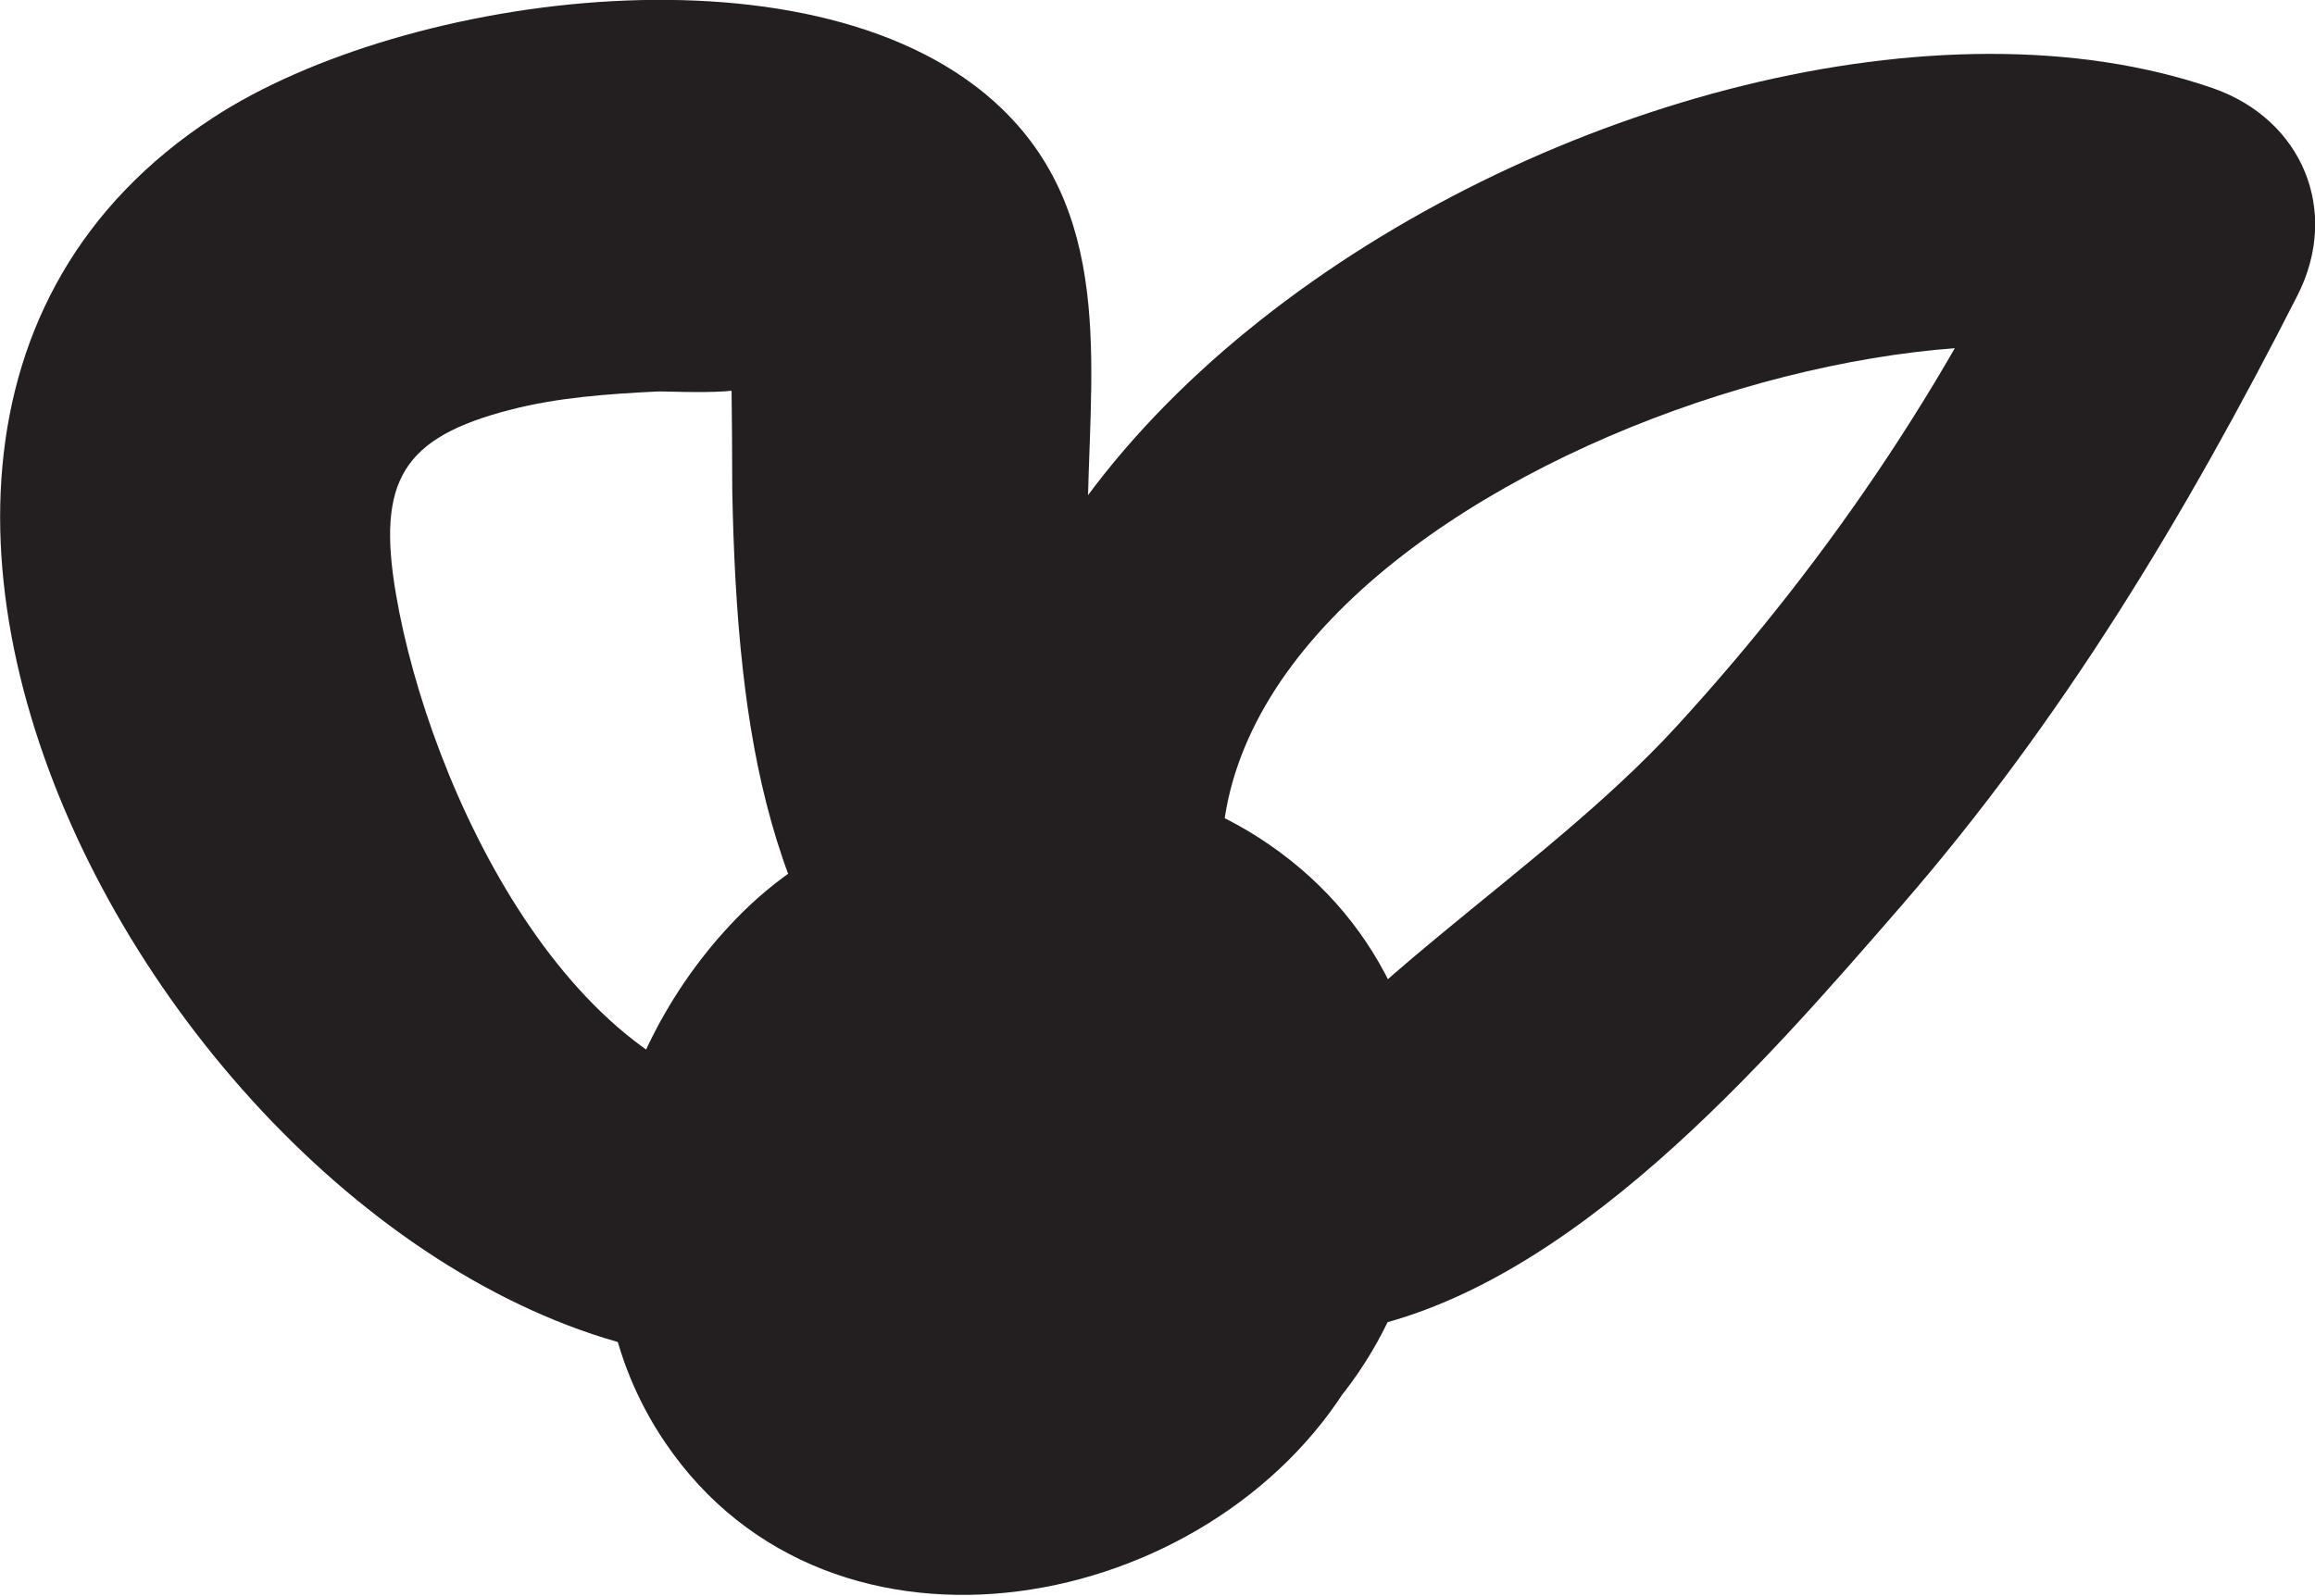 <?xml version="1.0" encoding="UTF-8"?>
<svg id="Layer_2" data-name="Layer 2" xmlns="http://www.w3.org/2000/svg" viewBox="0 0 58.58 40.39">
  <defs>
    <style>
      .cls-1 {
        fill: #231f20;
        stroke-width: 0px;
      }
    </style>
  </defs>
  <g id="Layer_1-2" data-name="Layer 1">
    <g>
      <path class="cls-1" d="m25.19,24.44c.45,1.23,2.07,3.31,1.57,4.7-.15.4-.62.87-.89,1.04-.22.13-1.18.28-1.2.31-.05.08.34-.03.42.3.04.16.24.92.3,1.04v-.49c-.1.44-.1.48-.01.11.04-.19.34-.72.69-1.09-.46.49.55-.14.12-.03-.58.15.24-.04.4.04-.75-.37-1.17-.29-1.5-1.43v-1.38c-.14.54-.17.64-.06.3.75-1.08,1.88-1.25,3.14-.52.71.41.84.67,1.19,1.32.04.65.05.77.03.35,0-.42-.03-.31-.09.34.61-.93-.45.49-.59.64-.7.72-2.07,1.31-3,.55-.75-.61-.76-2.11.1-2.62,3.4-2,3.92,8.21.65,6.29.03.02.91-.06.2-.07.85.02,1.65-.21,2.44-.48,2.84-.97,5.17-3.36,4.35-6.55-.28-1.07-1.32-2.32-2.48-2.48-.52-.07-1.23-.13-1.68-.24.42.11.96.32-.08-.19-1.13-.55-2.72-.79-3.95-.8-3.72-.03-6.99,2.56-7.51,6.29-1.03,7.43,8.03,11.47,13.78,7.81s6.38-12.41.32-16.3c-5.31-3.41-12.07-.44-13.35,5.64s3.58,12.34,9.98,10.82c5.75-1.36,9.09-8.56,5.84-13.67-3.35-5.27-11.39-5-15.53-.9-3.5,3.47-4.84,9.18-1.96,13.42,4.22,6.23,13.83,4.34,17.36-1.57,3.19-5.36,1.29-14.07-5.68-14.88-2.13-.25-4.04,2.41-3.32,4.36h0Z"/>
      <path class="cls-1" d="m20.07,27.9c-5.6-.19-9.22-7.98-10.05-12.86-.49-2.87.17-3.97,2.9-4.67,1.19-.31,2.48-.4,3.7-.46.39-.02,3.54.2,2.18-.59-.34-.84-.44-.72-.29.37.01.91.02,1.83.02,2.74.03,1.52.1,3.03.27,4.54.29,2.59.89,5.16,2.21,7.43,2.12,3.64,6.6,6.79,10.87,5.38,2.03-.67,3.19-3.52,1.35-5.11-4.01-3.47-5.73-5.52-5.71-11.33.01-3.71.77-7.76-2.17-10.59C20.81-1.63,10.25-.2,5.39,2.98c-13.55,8.84,1.13,32.58,14.69,31.46,4.15-.34,4.26-6.4,0-6.54h0Z"/>
      <path class="cls-1" d="m32.21,26.12c-6.6-11.05,13.66-19.26,21.88-16.98l-2.14-5.26c-2.31,5.33-5.61,10.23-9.53,14.51-3.51,3.82-8.64,6.62-11.45,10.93-1.51,2.32.97,4.8,3.33,4.34,5.44-1.07,10.31-6.7,13.8-10.72,4.09-4.71,7.21-9.91,10.03-15.45,1.1-2.15.13-4.47-2.14-5.26C42.25-2.51,15.96,13.01,27.11,29.1c2.13,3.08,7.08.33,5.1-2.98h0Z"/>
    </g>
  </g>
</svg>